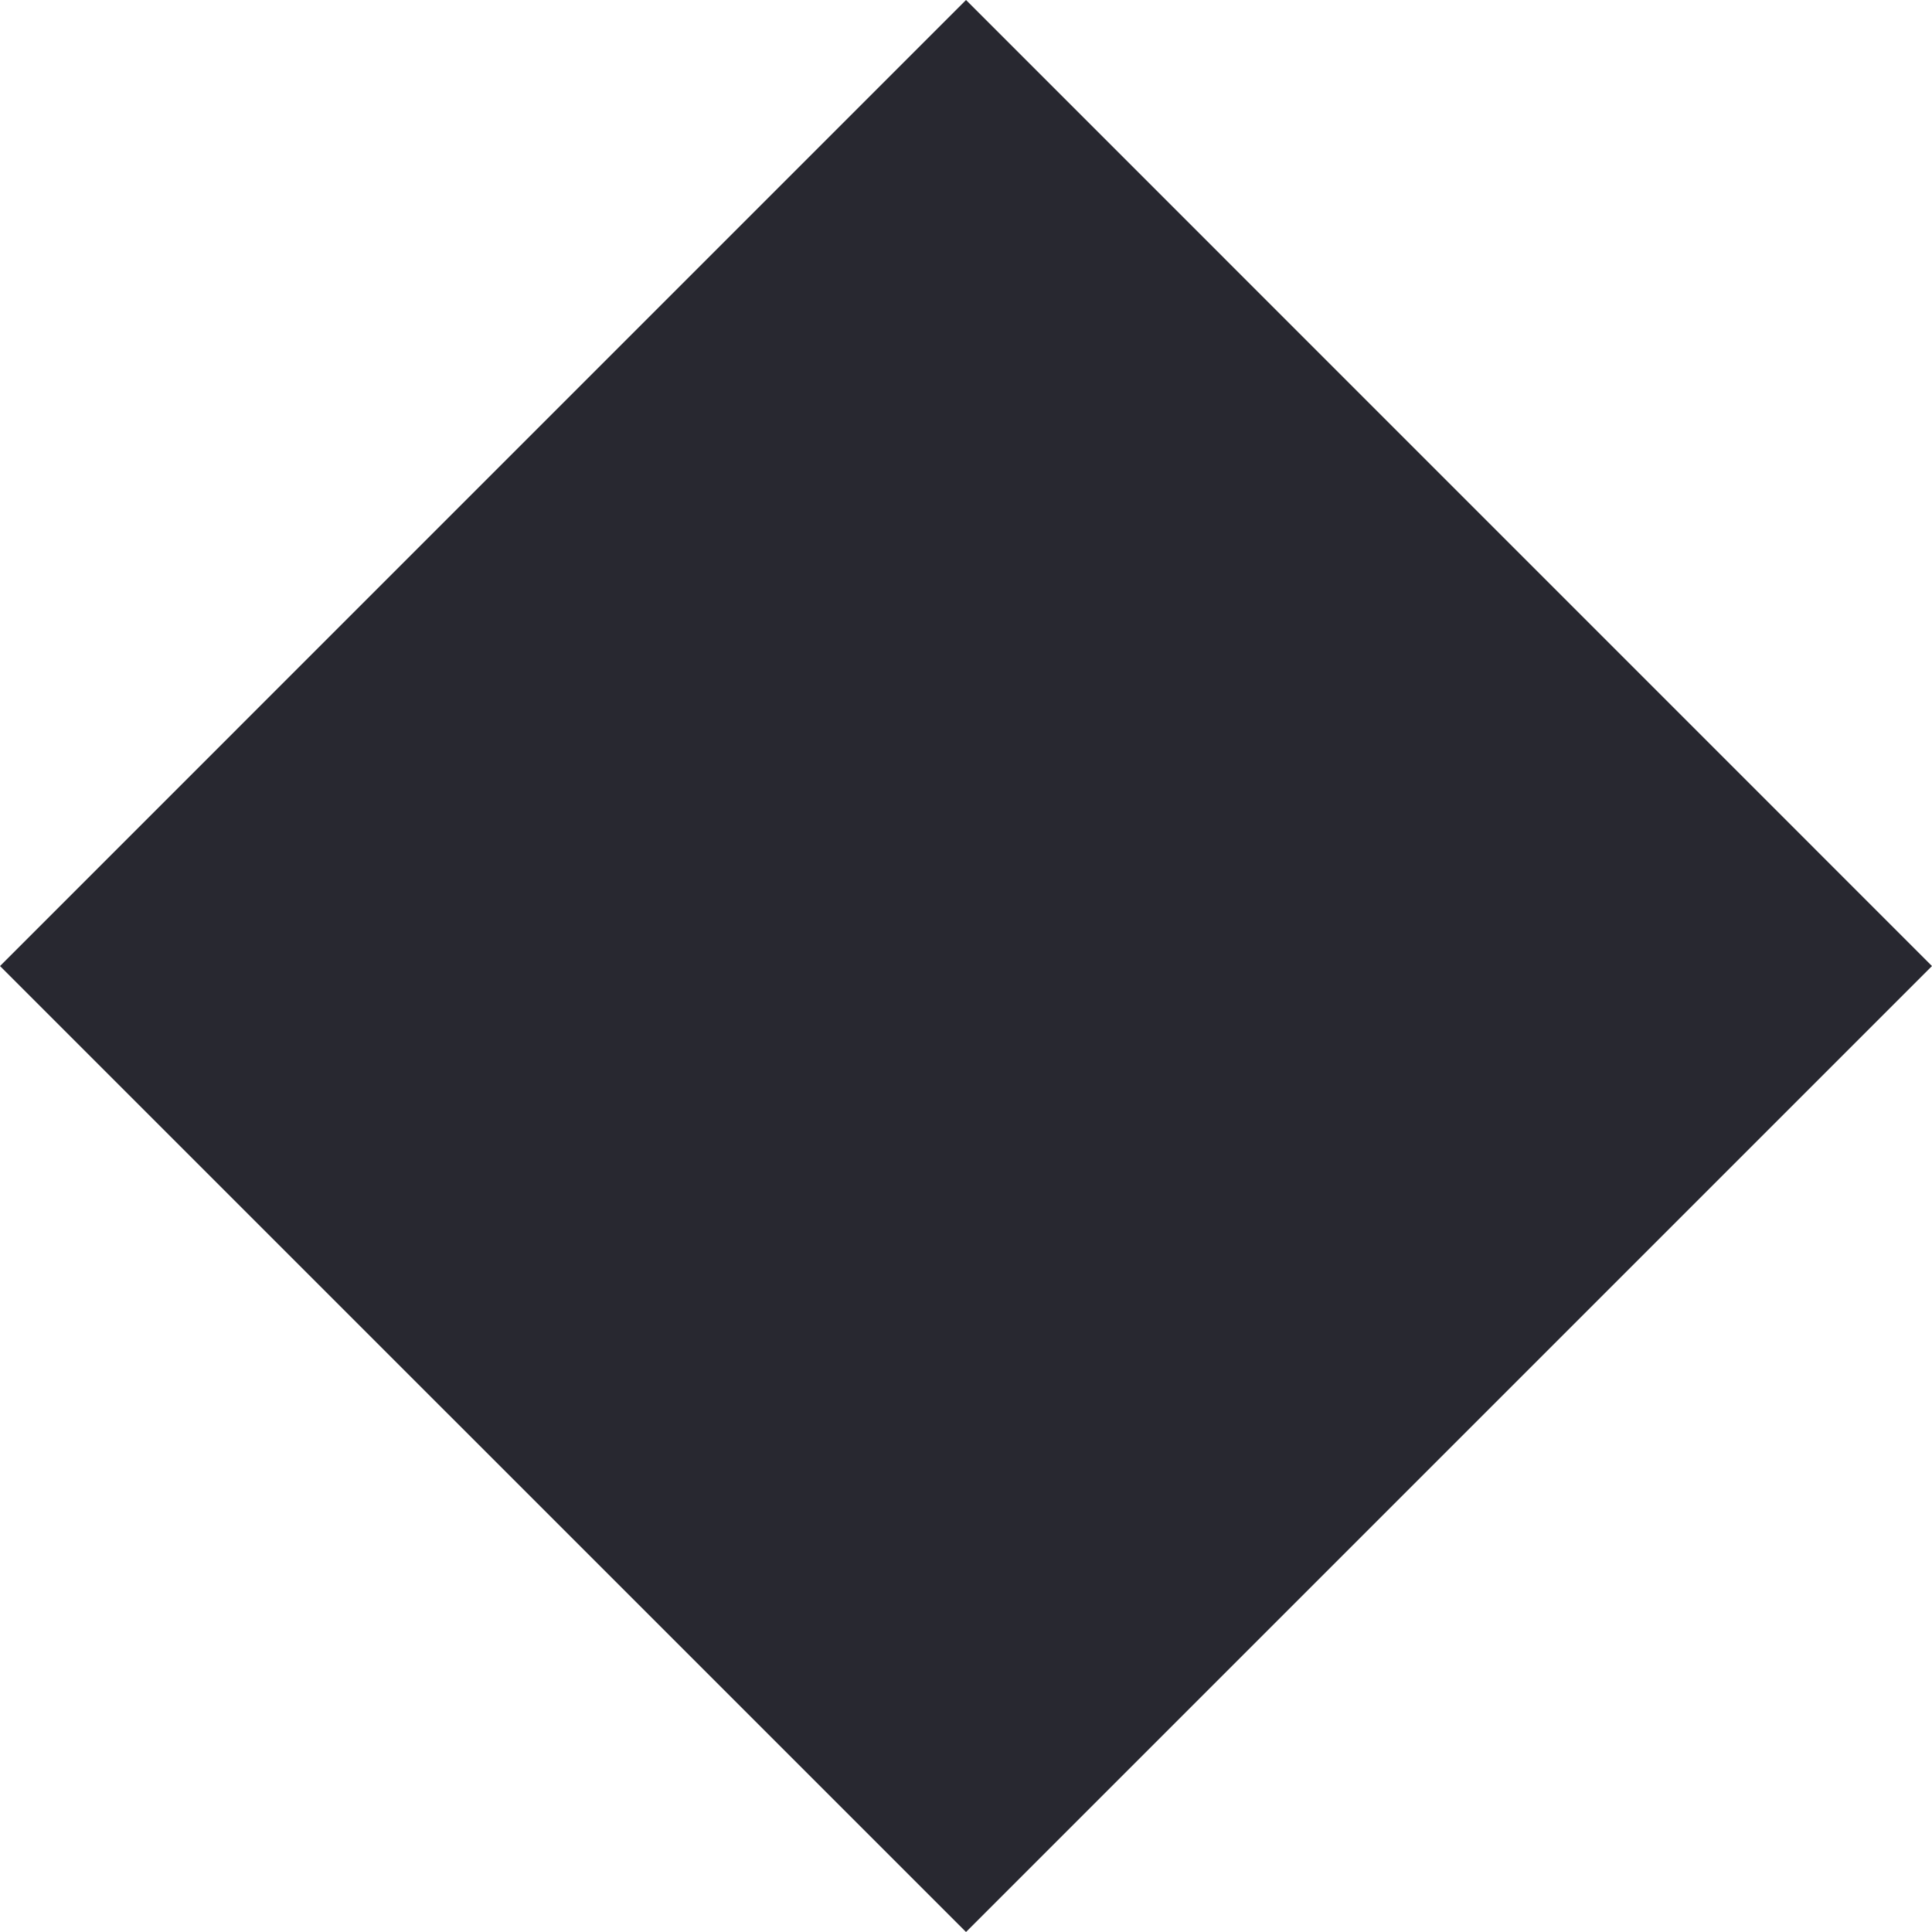 <svg preserveAspectRatio="xMidYMid meet" data-bbox="-0.004 0 44.751 44.752" viewBox="-0.004 0 44.751 44.752" height="44.751" width="44.751" xmlns="http://www.w3.org/2000/svg" data-type="color" role="presentation" aria-hidden="true" aria-label="">
    <g>
        <path fill="#282830" d="m22.372 0 22.375 22.377-22.375 22.375L-.004 22.377z" data-color="1"/>
    </g>
</svg>